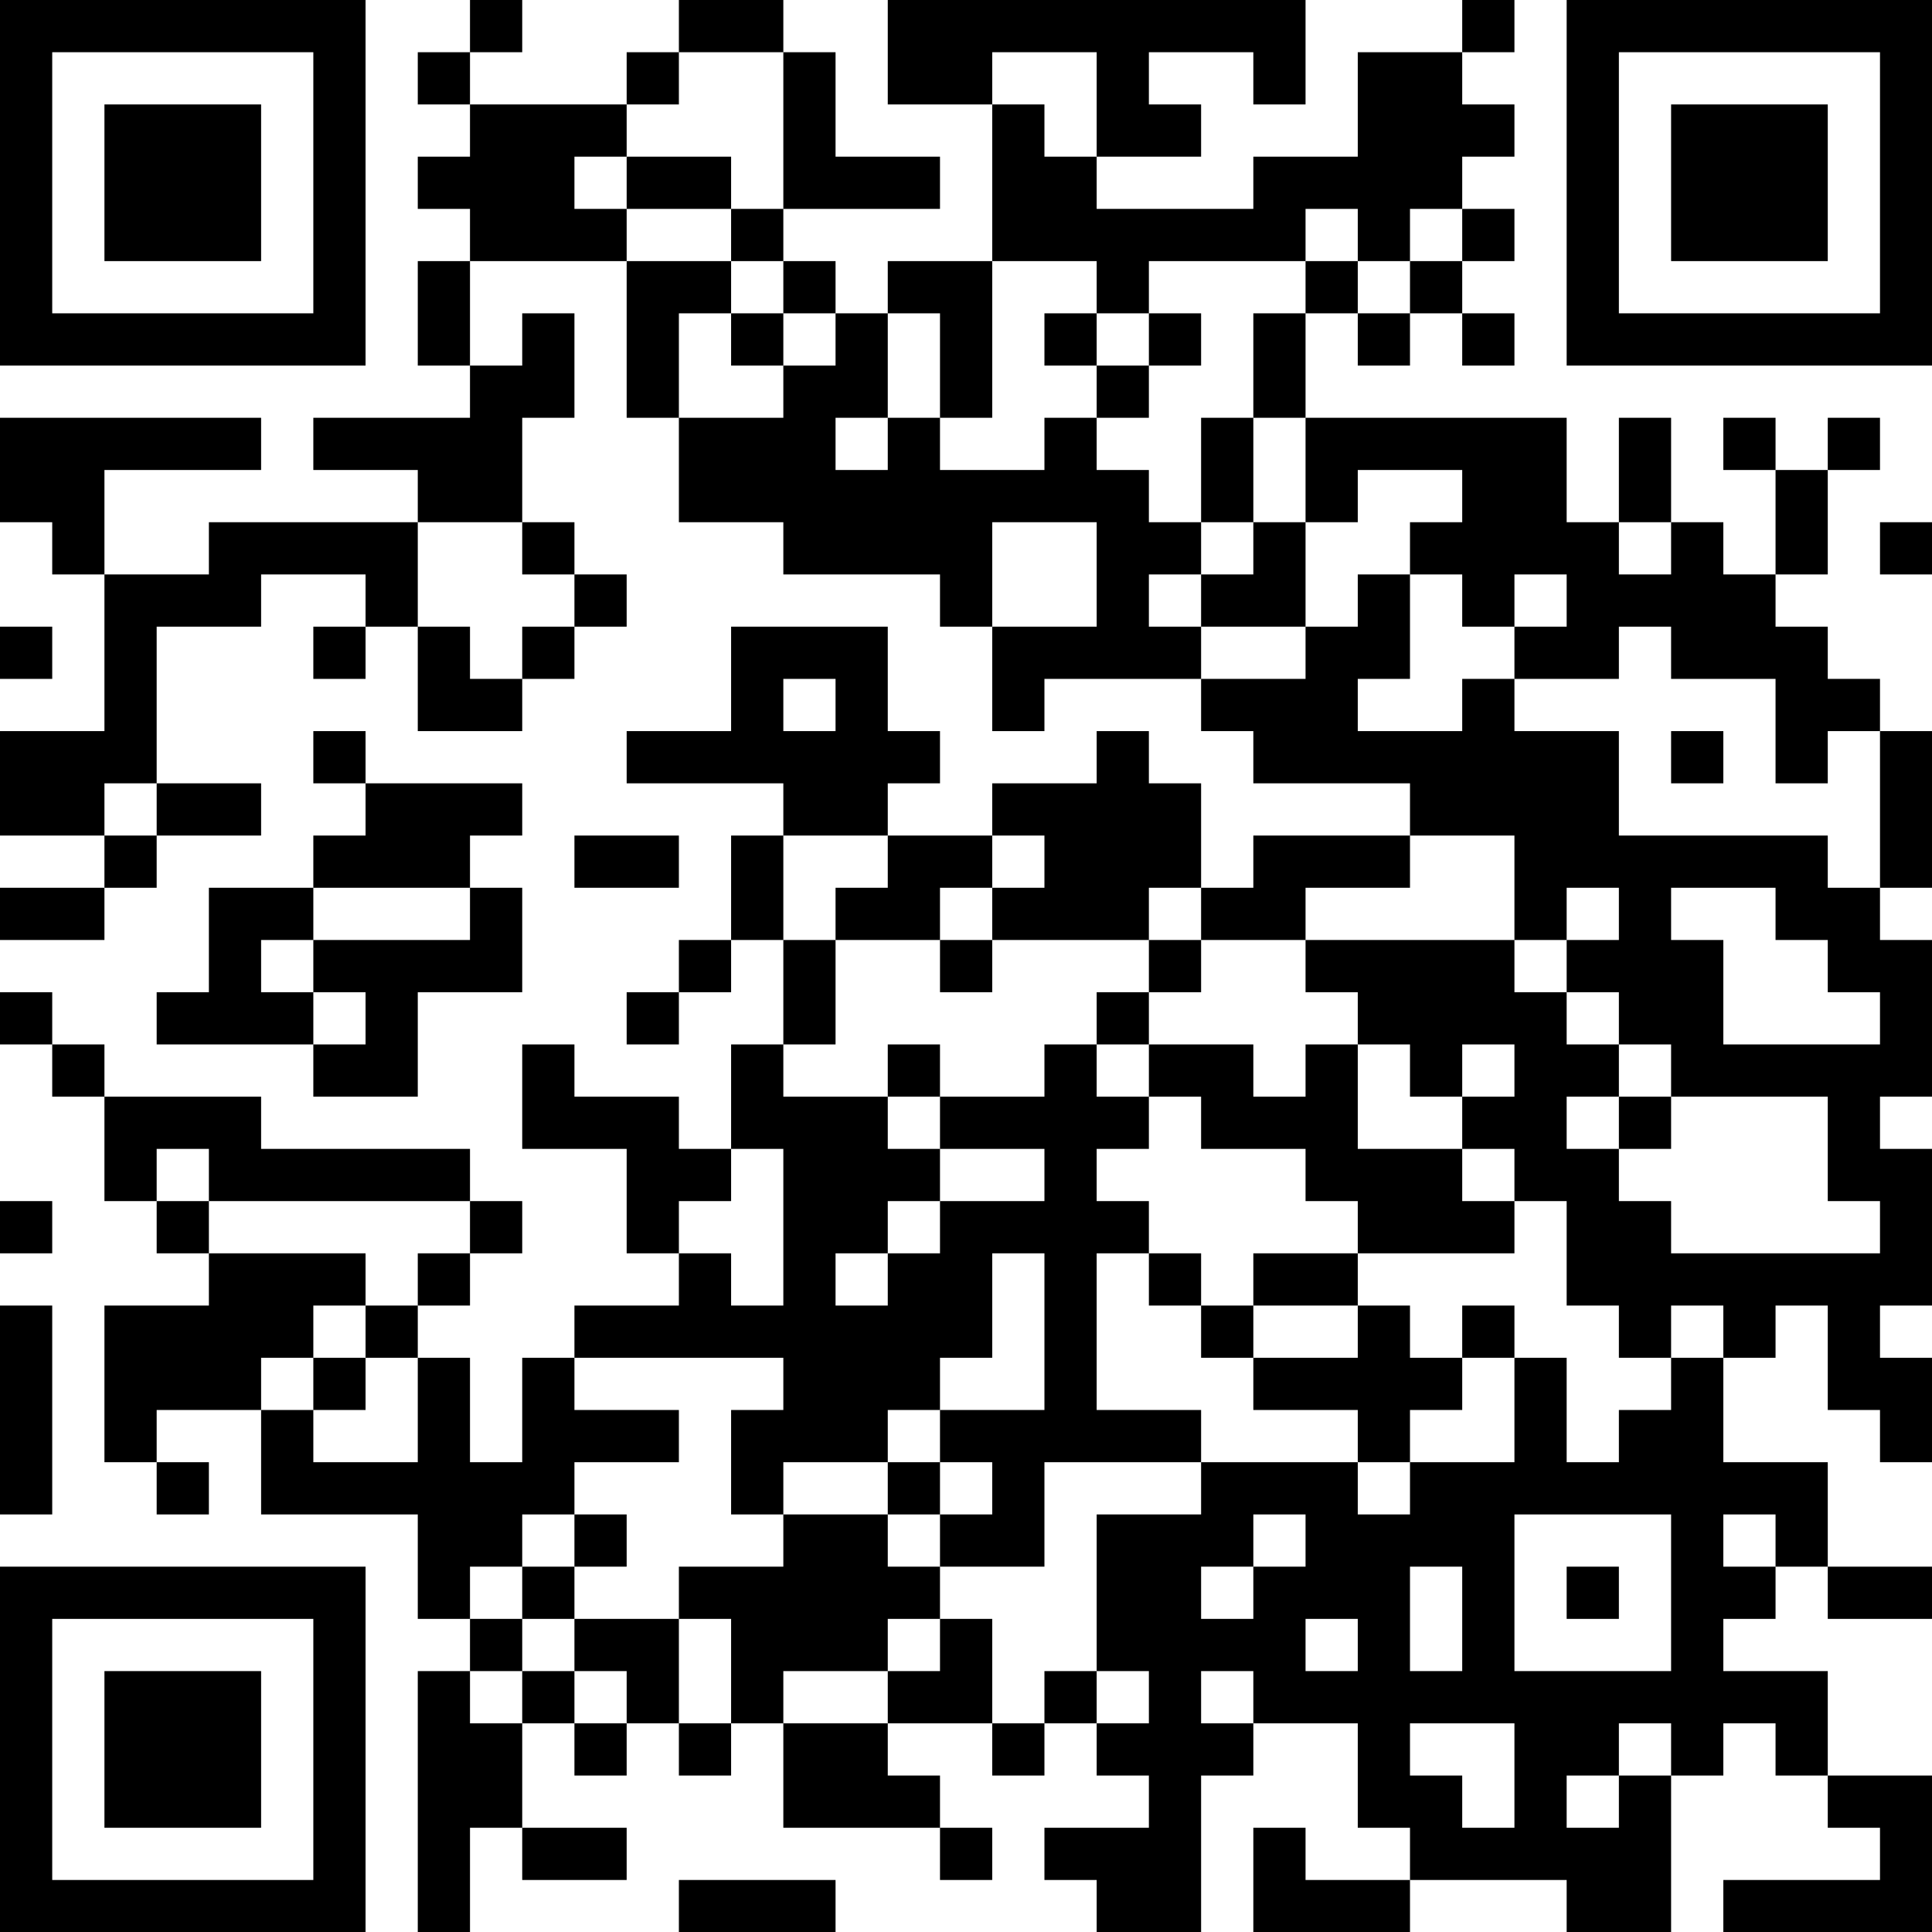 <?xml version="1.0" encoding="UTF-8"?>
<svg xmlns="http://www.w3.org/2000/svg" version="1.1" width="100" height="100" viewBox="0 0 100 100"><rect x="0" y="0" width="100" height="100" fill="#ffffff"/><g transform="scale(2.703)"><g transform="translate(0,0)"><path fill-rule="evenodd" d="M9 0L9 1L8 1L8 2L9 2L9 3L8 3L8 4L9 4L9 5L8 5L8 7L9 7L9 8L6 8L6 9L8 9L8 10L4 10L4 11L2 11L2 9L5 9L5 8L0 8L0 10L1 10L1 11L2 11L2 14L0 14L0 16L2 16L2 17L0 17L0 18L2 18L2 17L3 17L3 16L5 16L5 15L3 15L3 12L5 12L5 11L7 11L7 12L6 12L6 13L7 13L7 12L8 12L8 14L10 14L10 13L11 13L11 12L12 12L12 11L11 11L11 10L10 10L10 8L11 8L11 6L10 6L10 7L9 7L9 5L12 5L12 8L13 8L13 10L15 10L15 11L18 11L18 12L19 12L19 14L20 14L20 13L23 13L23 14L24 14L24 15L27 15L27 16L24 16L24 17L23 17L23 15L22 15L22 14L21 14L21 15L19 15L19 16L17 16L17 15L18 15L18 14L17 14L17 12L14 12L14 14L12 14L12 15L15 15L15 16L14 16L14 18L13 18L13 19L12 19L12 20L13 20L13 19L14 19L14 18L15 18L15 20L14 20L14 22L13 22L13 21L11 21L11 20L10 20L10 22L12 22L12 24L13 24L13 25L11 25L11 26L10 26L10 28L9 28L9 26L8 26L8 25L9 25L9 24L10 24L10 23L9 23L9 22L5 22L5 21L2 21L2 20L1 20L1 19L0 19L0 20L1 20L1 21L2 21L2 23L3 23L3 24L4 24L4 25L2 25L2 28L3 28L3 29L4 29L4 28L3 28L3 27L5 27L5 29L8 29L8 31L9 31L9 32L8 32L8 37L9 37L9 35L10 35L10 36L12 36L12 35L10 35L10 33L11 33L11 34L12 34L12 33L13 33L13 34L14 34L14 33L15 33L15 35L18 35L18 36L19 36L19 35L18 35L18 34L17 34L17 33L19 33L19 34L20 34L20 33L21 33L21 34L22 34L22 35L20 35L20 36L21 36L21 37L23 37L23 34L24 34L24 33L26 33L26 35L27 35L27 36L25 36L25 35L24 35L24 37L27 37L27 36L30 36L30 37L32 37L32 34L33 34L33 33L34 33L34 34L35 34L35 35L36 35L36 36L33 36L33 37L37 37L37 34L35 34L35 32L33 32L33 31L34 31L34 30L35 30L35 31L37 31L37 30L35 30L35 28L33 28L33 26L34 26L34 25L35 25L35 27L36 27L36 28L37 28L37 26L36 26L36 25L37 25L37 22L36 22L36 21L37 21L37 18L36 18L36 17L37 17L37 14L36 14L36 13L35 13L35 12L34 12L34 11L35 11L35 9L36 9L36 8L35 8L35 9L34 9L34 8L33 8L33 9L34 9L34 11L33 11L33 10L32 10L32 8L31 8L31 10L30 10L30 8L25 8L25 6L26 6L26 7L27 7L27 6L28 6L28 7L29 7L29 6L28 6L28 5L29 5L29 4L28 4L28 3L29 3L29 2L28 2L28 1L29 1L29 0L28 0L28 1L26 1L26 3L24 3L24 4L21 4L21 3L23 3L23 2L22 2L22 1L24 1L24 2L25 2L25 0L17 0L17 2L19 2L19 5L17 5L17 6L16 6L16 5L15 5L15 4L18 4L18 3L16 3L16 1L15 1L15 0L13 0L13 1L12 1L12 2L9 2L9 1L10 1L10 0ZM13 1L13 2L12 2L12 3L11 3L11 4L12 4L12 5L14 5L14 6L13 6L13 8L15 8L15 7L16 7L16 6L15 6L15 5L14 5L14 4L15 4L15 1ZM19 1L19 2L20 2L20 3L21 3L21 1ZM12 3L12 4L14 4L14 3ZM25 4L25 5L22 5L22 6L21 6L21 5L19 5L19 8L18 8L18 6L17 6L17 8L16 8L16 9L17 9L17 8L18 8L18 9L20 9L20 8L21 8L21 9L22 9L22 10L23 10L23 11L22 11L22 12L23 12L23 13L25 13L25 12L26 12L26 11L27 11L27 13L26 13L26 14L28 14L28 13L29 13L29 14L31 14L31 16L35 16L35 17L36 17L36 14L35 14L35 15L34 15L34 13L32 13L32 12L31 12L31 13L29 13L29 12L30 12L30 11L29 11L29 12L28 12L28 11L27 11L27 10L28 10L28 9L26 9L26 10L25 10L25 8L24 8L24 6L25 6L25 5L26 5L26 6L27 6L27 5L28 5L28 4L27 4L27 5L26 5L26 4ZM14 6L14 7L15 7L15 6ZM20 6L20 7L21 7L21 8L22 8L22 7L23 7L23 6L22 6L22 7L21 7L21 6ZM23 8L23 10L24 10L24 11L23 11L23 12L25 12L25 10L24 10L24 8ZM8 10L8 12L9 12L9 13L10 13L10 12L11 12L11 11L10 11L10 10ZM19 10L19 12L21 12L21 10ZM31 10L31 11L32 11L32 10ZM36 10L36 11L37 11L37 10ZM0 12L0 13L1 13L1 12ZM15 13L15 14L16 14L16 13ZM6 14L6 15L7 15L7 16L6 16L6 17L4 17L4 19L3 19L3 20L6 20L6 21L8 21L8 19L10 19L10 17L9 17L9 16L10 16L10 15L7 15L7 14ZM32 14L32 15L33 15L33 14ZM2 15L2 16L3 16L3 15ZM11 16L11 17L13 17L13 16ZM15 16L15 18L16 18L16 20L15 20L15 21L17 21L17 22L18 22L18 23L17 23L17 24L16 24L16 25L17 25L17 24L18 24L18 23L20 23L20 22L18 22L18 21L20 21L20 20L21 20L21 21L22 21L22 22L21 22L21 23L22 23L22 24L21 24L21 27L23 27L23 28L20 28L20 30L18 30L18 29L19 29L19 28L18 28L18 27L20 27L20 24L19 24L19 26L18 26L18 27L17 27L17 28L15 28L15 29L14 29L14 27L15 27L15 26L11 26L11 27L13 27L13 28L11 28L11 29L10 29L10 30L9 30L9 31L10 31L10 32L9 32L9 33L10 33L10 32L11 32L11 33L12 33L12 32L11 32L11 31L13 31L13 33L14 33L14 31L13 31L13 30L15 30L15 29L17 29L17 30L18 30L18 31L17 31L17 32L15 32L15 33L17 33L17 32L18 32L18 31L19 31L19 33L20 33L20 32L21 32L21 33L22 33L22 32L21 32L21 29L23 29L23 28L26 28L26 29L27 29L27 28L29 28L29 26L30 26L30 28L31 28L31 27L32 27L32 26L33 26L33 25L32 25L32 26L31 26L31 25L30 25L30 23L29 23L29 22L28 22L28 21L29 21L29 20L28 20L28 21L27 21L27 20L26 20L26 19L25 19L25 18L29 18L29 19L30 19L30 20L31 20L31 21L30 21L30 22L31 22L31 23L32 23L32 24L36 24L36 23L35 23L35 21L32 21L32 20L31 20L31 19L30 19L30 18L31 18L31 17L30 17L30 18L29 18L29 16L27 16L27 17L25 17L25 18L23 18L23 17L22 17L22 18L19 18L19 17L20 17L20 16L19 16L19 17L18 17L18 18L16 18L16 17L17 17L17 16ZM6 17L6 18L5 18L5 19L6 19L6 20L7 20L7 19L6 19L6 18L9 18L9 17ZM32 17L32 18L33 18L33 20L36 20L36 19L35 19L35 18L34 18L34 17ZM18 18L18 19L19 19L19 18ZM22 18L22 19L21 19L21 20L22 20L22 21L23 21L23 22L25 22L25 23L26 23L26 24L24 24L24 25L23 25L23 24L22 24L22 25L23 25L23 26L24 26L24 27L26 27L26 28L27 28L27 27L28 27L28 26L29 26L29 25L28 25L28 26L27 26L27 25L26 25L26 24L29 24L29 23L28 23L28 22L26 22L26 20L25 20L25 21L24 21L24 20L22 20L22 19L23 19L23 18ZM17 20L17 21L18 21L18 20ZM31 21L31 22L32 22L32 21ZM3 22L3 23L4 23L4 24L7 24L7 25L6 25L6 26L5 26L5 27L6 27L6 28L8 28L8 26L7 26L7 25L8 25L8 24L9 24L9 23L4 23L4 22ZM14 22L14 23L13 23L13 24L14 24L14 25L15 25L15 22ZM0 23L0 24L1 24L1 23ZM0 25L0 29L1 29L1 25ZM24 25L24 26L26 26L26 25ZM6 26L6 27L7 27L7 26ZM17 28L17 29L18 29L18 28ZM11 29L11 30L10 30L10 31L11 31L11 30L12 30L12 29ZM24 29L24 30L23 30L23 31L24 31L24 30L25 30L25 29ZM29 29L29 32L32 32L32 29ZM33 29L33 30L34 30L34 29ZM27 30L27 32L28 32L28 30ZM30 30L30 31L31 31L31 30ZM25 31L25 32L26 32L26 31ZM23 32L23 33L24 33L24 32ZM27 33L27 34L28 34L28 35L29 35L29 33ZM31 33L31 34L30 34L30 35L31 35L31 34L32 34L32 33ZM13 36L13 37L16 37L16 36ZM0 0L0 7L7 7L7 0ZM1 1L1 6L6 6L6 1ZM2 2L2 5L5 5L5 2ZM30 0L30 7L37 7L37 0ZM31 1L31 6L36 6L36 1ZM32 2L32 5L35 5L35 2ZM0 30L0 37L7 37L7 30ZM1 31L1 36L6 36L6 31ZM2 32L2 35L5 35L5 32Z" fill="#000000"/></g></g></svg>
